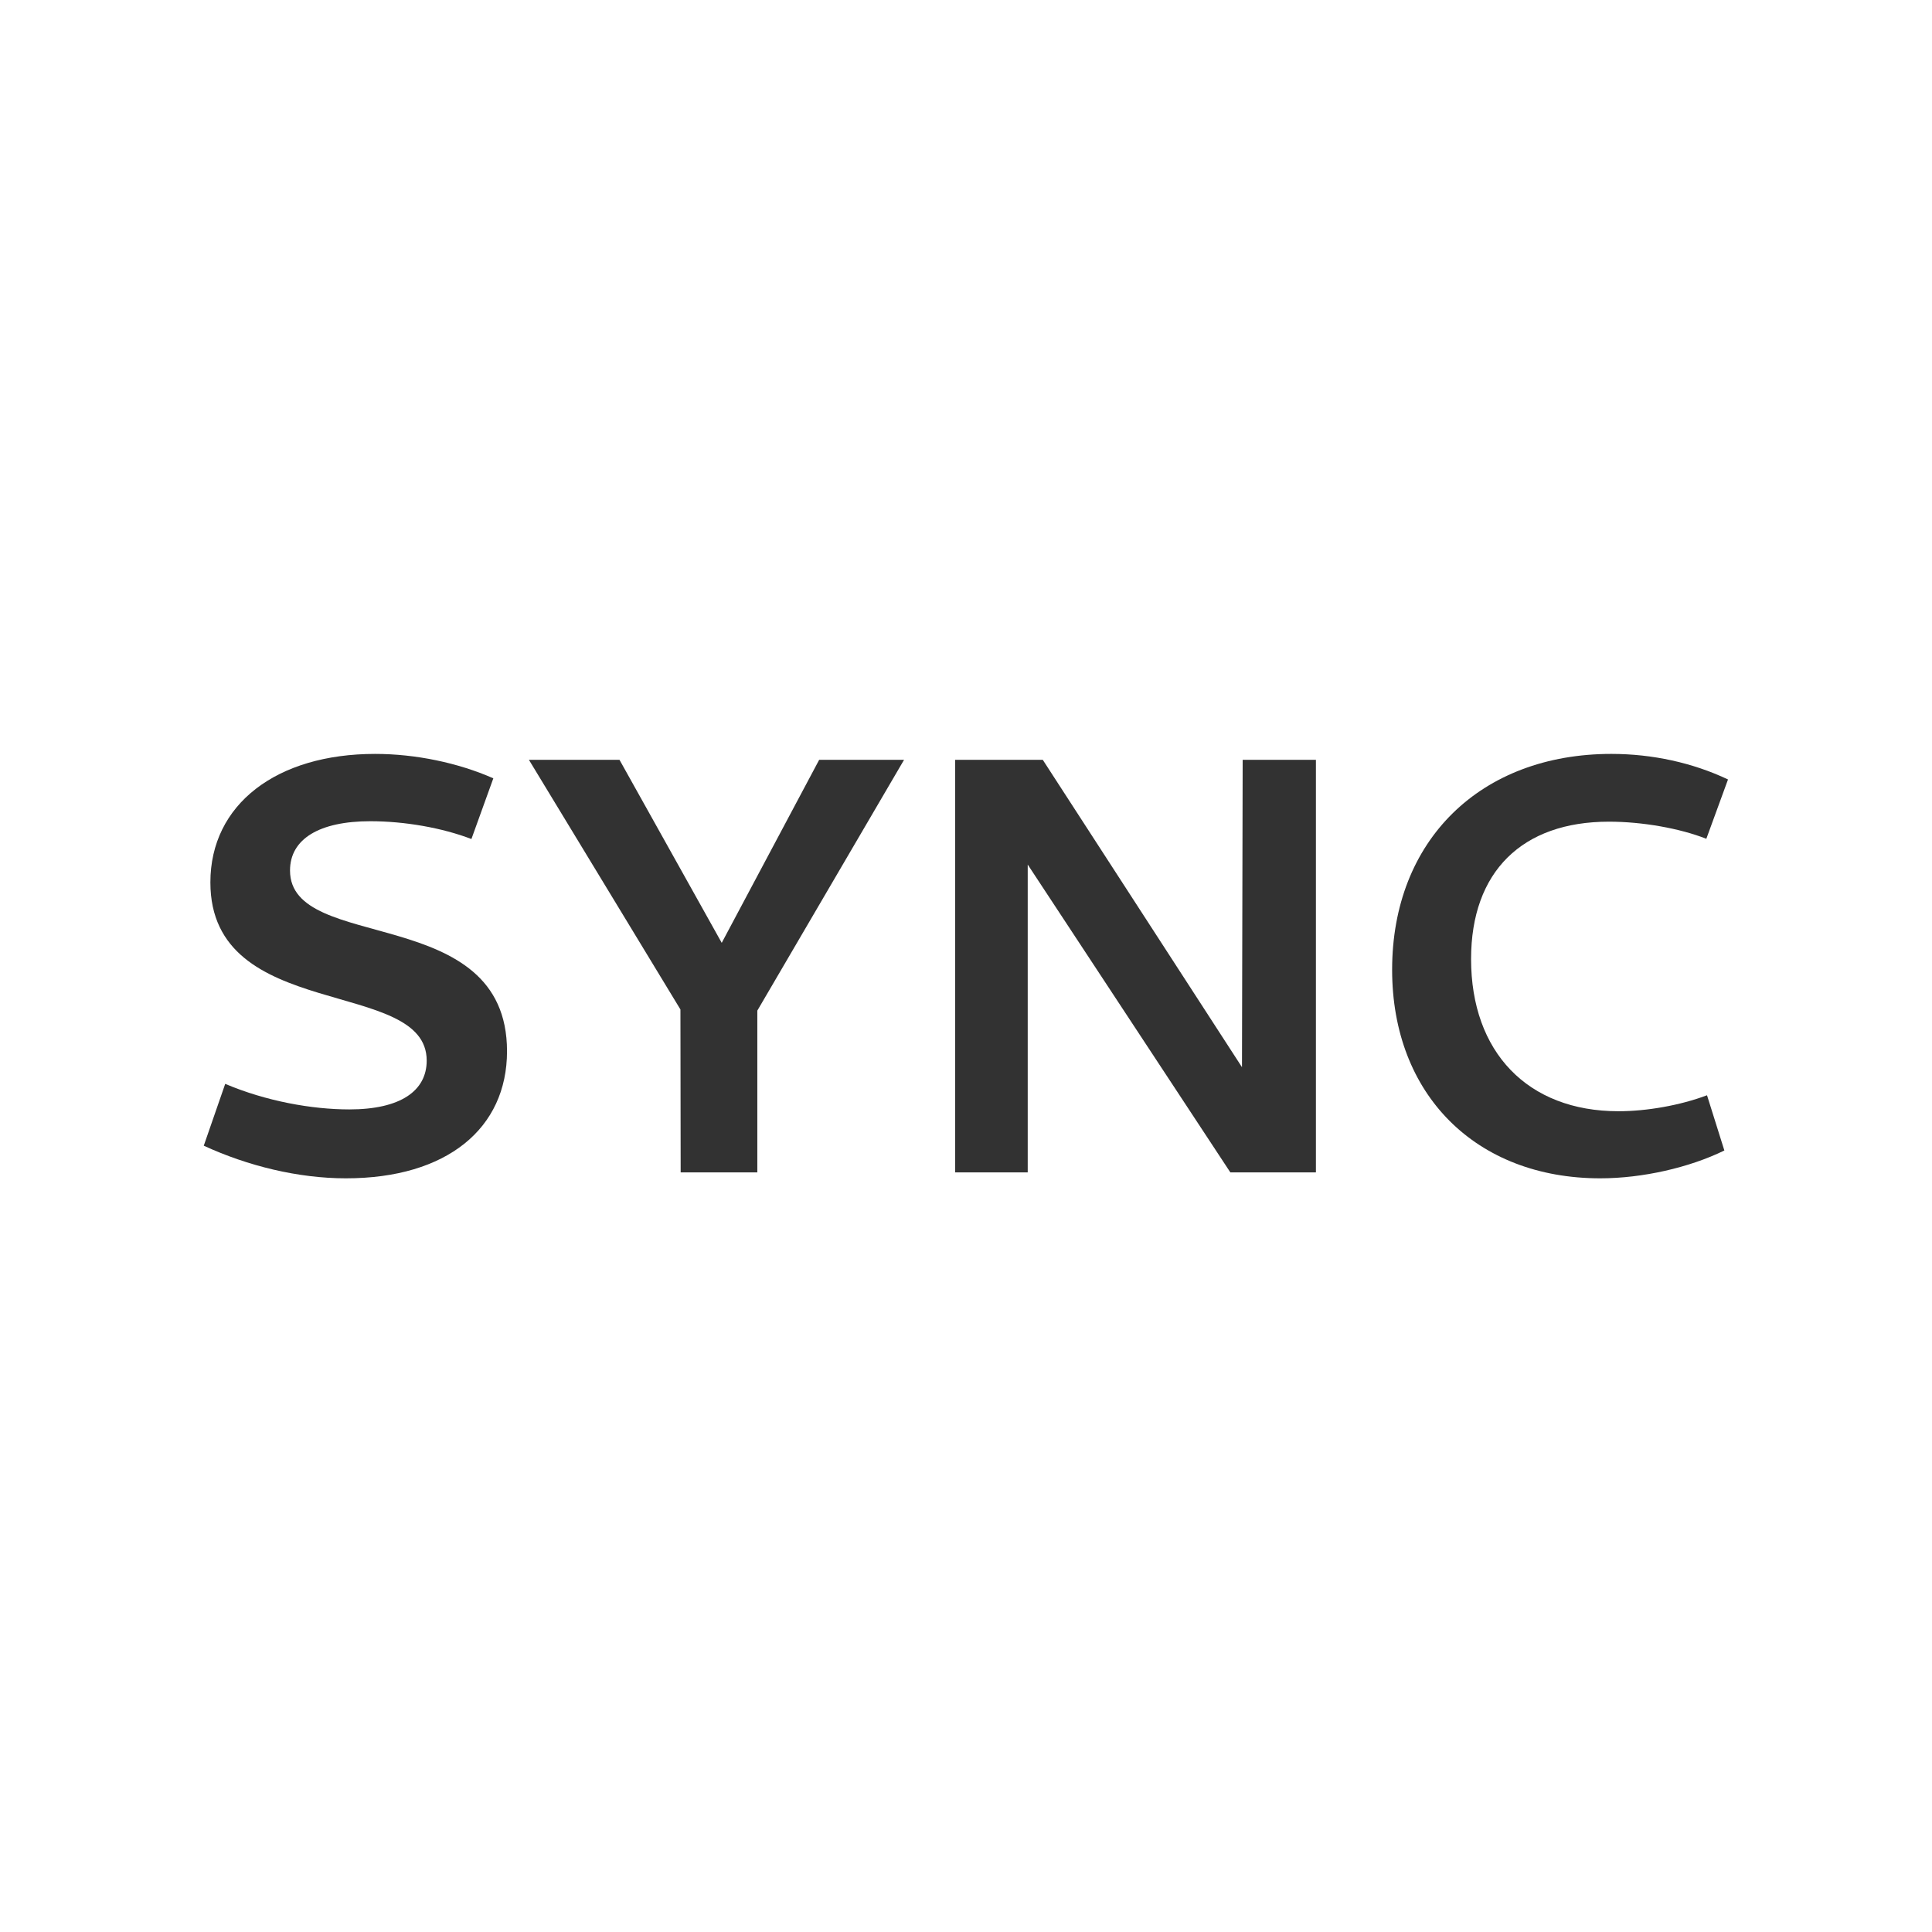 <?xml version="1.0" encoding="UTF-8" standalone="no"?>
<!-- Created with Inkscape (http://www.inkscape.org/) -->

<svg
   xmlns:dc="http://purl.org/dc/elements/1.1/"
   xmlns:cc="http://creativecommons.org/ns#"
   xmlns:rdf="http://www.w3.org/1999/02/22-rdf-syntax-ns#"
   xmlns:svg="http://www.w3.org/2000/svg"
   xmlns="http://www.w3.org/2000/svg"
   xmlns:sodipodi="http://sodipodi.sourceforge.net/DTD/sodipodi-0.dtd"
   xmlns:inkscape="http://www.inkscape.org/namespaces/inkscape"
   width="32"
   height="32"
   viewBox="0 0 8.467 8.467"
   version="1.1"
   id="svg1923"
   inkscape:version="0.92.4 (5da689c313, 2019-01-14)"
   sodipodi:docname="sync_black_rendered.svg">
  <defs
     id="defs1917" />
  <sodipodi:namedview
     id="base"
     pagecolor="#ffffff"
     bordercolor="#666666"
     borderopacity="1.0"
     inkscape:pageopacity="0.0"
     inkscape:pageshadow="2"
     inkscape:zoom="15.839192"
     inkscape:cx="-5.2626656"
     inkscape:cy="12.983332"
     inkscape:document-units="mm"
     inkscape:current-layer="layer1"
     showgrid="false"
     units="px"
     inkscape:window-width="1920"
     inkscape:window-height="1025"
     inkscape:window-x="0"
     inkscape:window-y="27"
     inkscape:window-maximized="1" />
  <g
     inkscape:label="Layer 1"
     inkscape:groupmode="layer"
     id="layer1"
     transform="translate(0,-288.533)">
    <g
       aria-label="SYNC"
       style="font-style:normal;font-variant:normal;font-weight:bold;font-stretch:normal;font-size:2.253px;line-height:1.25;font-family:Cantarell;-inkscape-font-specification:'Cantarell Bold';letter-spacing:0px;word-spacing:0px;display:inline;fill:#323232;fill-opacity:1;stroke:none;stroke-width:0.056"
       id="text2281">
      <path
         d="m 1.516,293.697 c 0.443,0 0.706,-0.219 0.706,-0.557 0,-0.654 -0.951,-0.427 -0.951,-0.792 0,-0.138 0.128,-0.216 0.352,-0.216 0.151,0 0.315,0.029 0.443,0.078 l 0.096,-0.266 c -0.154,-0.068 -0.341,-0.107 -0.518,-0.107 -0.432,0 -0.722,0.221 -0.722,0.563 0,0.617 0.948,0.414 0.948,0.781 0,0.133 -0.115,0.214 -0.339,0.214 -0.164,0 -0.365,-0.036 -0.544,-0.112 l -0.094,0.271 c 0.193,0.089 0.414,0.143 0.623,0.143 z"
         style="font-style:normal;font-variant:normal;font-weight:bold;font-stretch:normal;font-size:2.605px;font-family:Cantarell;-inkscape-font-specification:'Cantarell Bold';fill:#323232;fill-opacity:1;stroke-width:0.056"
         id="path814"
         inkscape:connector-curvature="0" />
      <path
         d="m 2.983,293.671 h 0.336 v -0.709 l 0.643,-1.099 H 3.59 l -0.427,0.802 -0.448,-0.802 H 2.318 l 0.664,1.094 z"
         style="font-style:normal;font-variant:normal;font-weight:bold;font-stretch:normal;font-size:2.605px;font-family:Cantarell;-inkscape-font-specification:'Cantarell Bold';fill:#323232;fill-opacity:1;stroke-width:0.056"
         id="path816"
         inkscape:connector-curvature="0" />
      <path
         d="m 4.186,293.671 h 0.318 v -1.349 l 0.888,1.349 H 5.767 v -1.808 H 5.446 l -0.003,1.347 -0.873,-1.347 H 4.186 Z"
         style="font-style:normal;font-variant:normal;font-weight:bold;font-stretch:normal;font-size:2.605px;font-family:Cantarell;-inkscape-font-specification:'Cantarell Bold';fill:#323232;fill-opacity:1;stroke-width:0.056"
         id="path818"
         inkscape:connector-curvature="0" />
      <path
         d="m 7.013,293.697 c 0.185,0 0.391,-0.047 0.544,-0.122 l -0.076,-0.242 c -0.117,0.044 -0.263,0.07 -0.388,0.07 -0.399,0 -0.646,-0.26 -0.646,-0.667 0,-0.383 0.224,-0.602 0.604,-0.602 0.146,0 0.31,0.029 0.427,0.075 L 7.573,291.949 c -0.154,-0.073 -0.331,-0.112 -0.511,-0.112 -0.573,0 -0.961,0.378 -0.961,0.946 0,0.547 0.367,0.914 0.912,0.914 z"
         style="font-style:normal;font-variant:normal;font-weight:bold;font-stretch:normal;font-size:2.605px;font-family:Cantarell;-inkscape-font-specification:'Cantarell Bold';fill:#323232;fill-opacity:1;stroke-width:0.056"
         id="path820"
         inkscape:connector-curvature="0" />
    </g>
  </g>
</svg>
